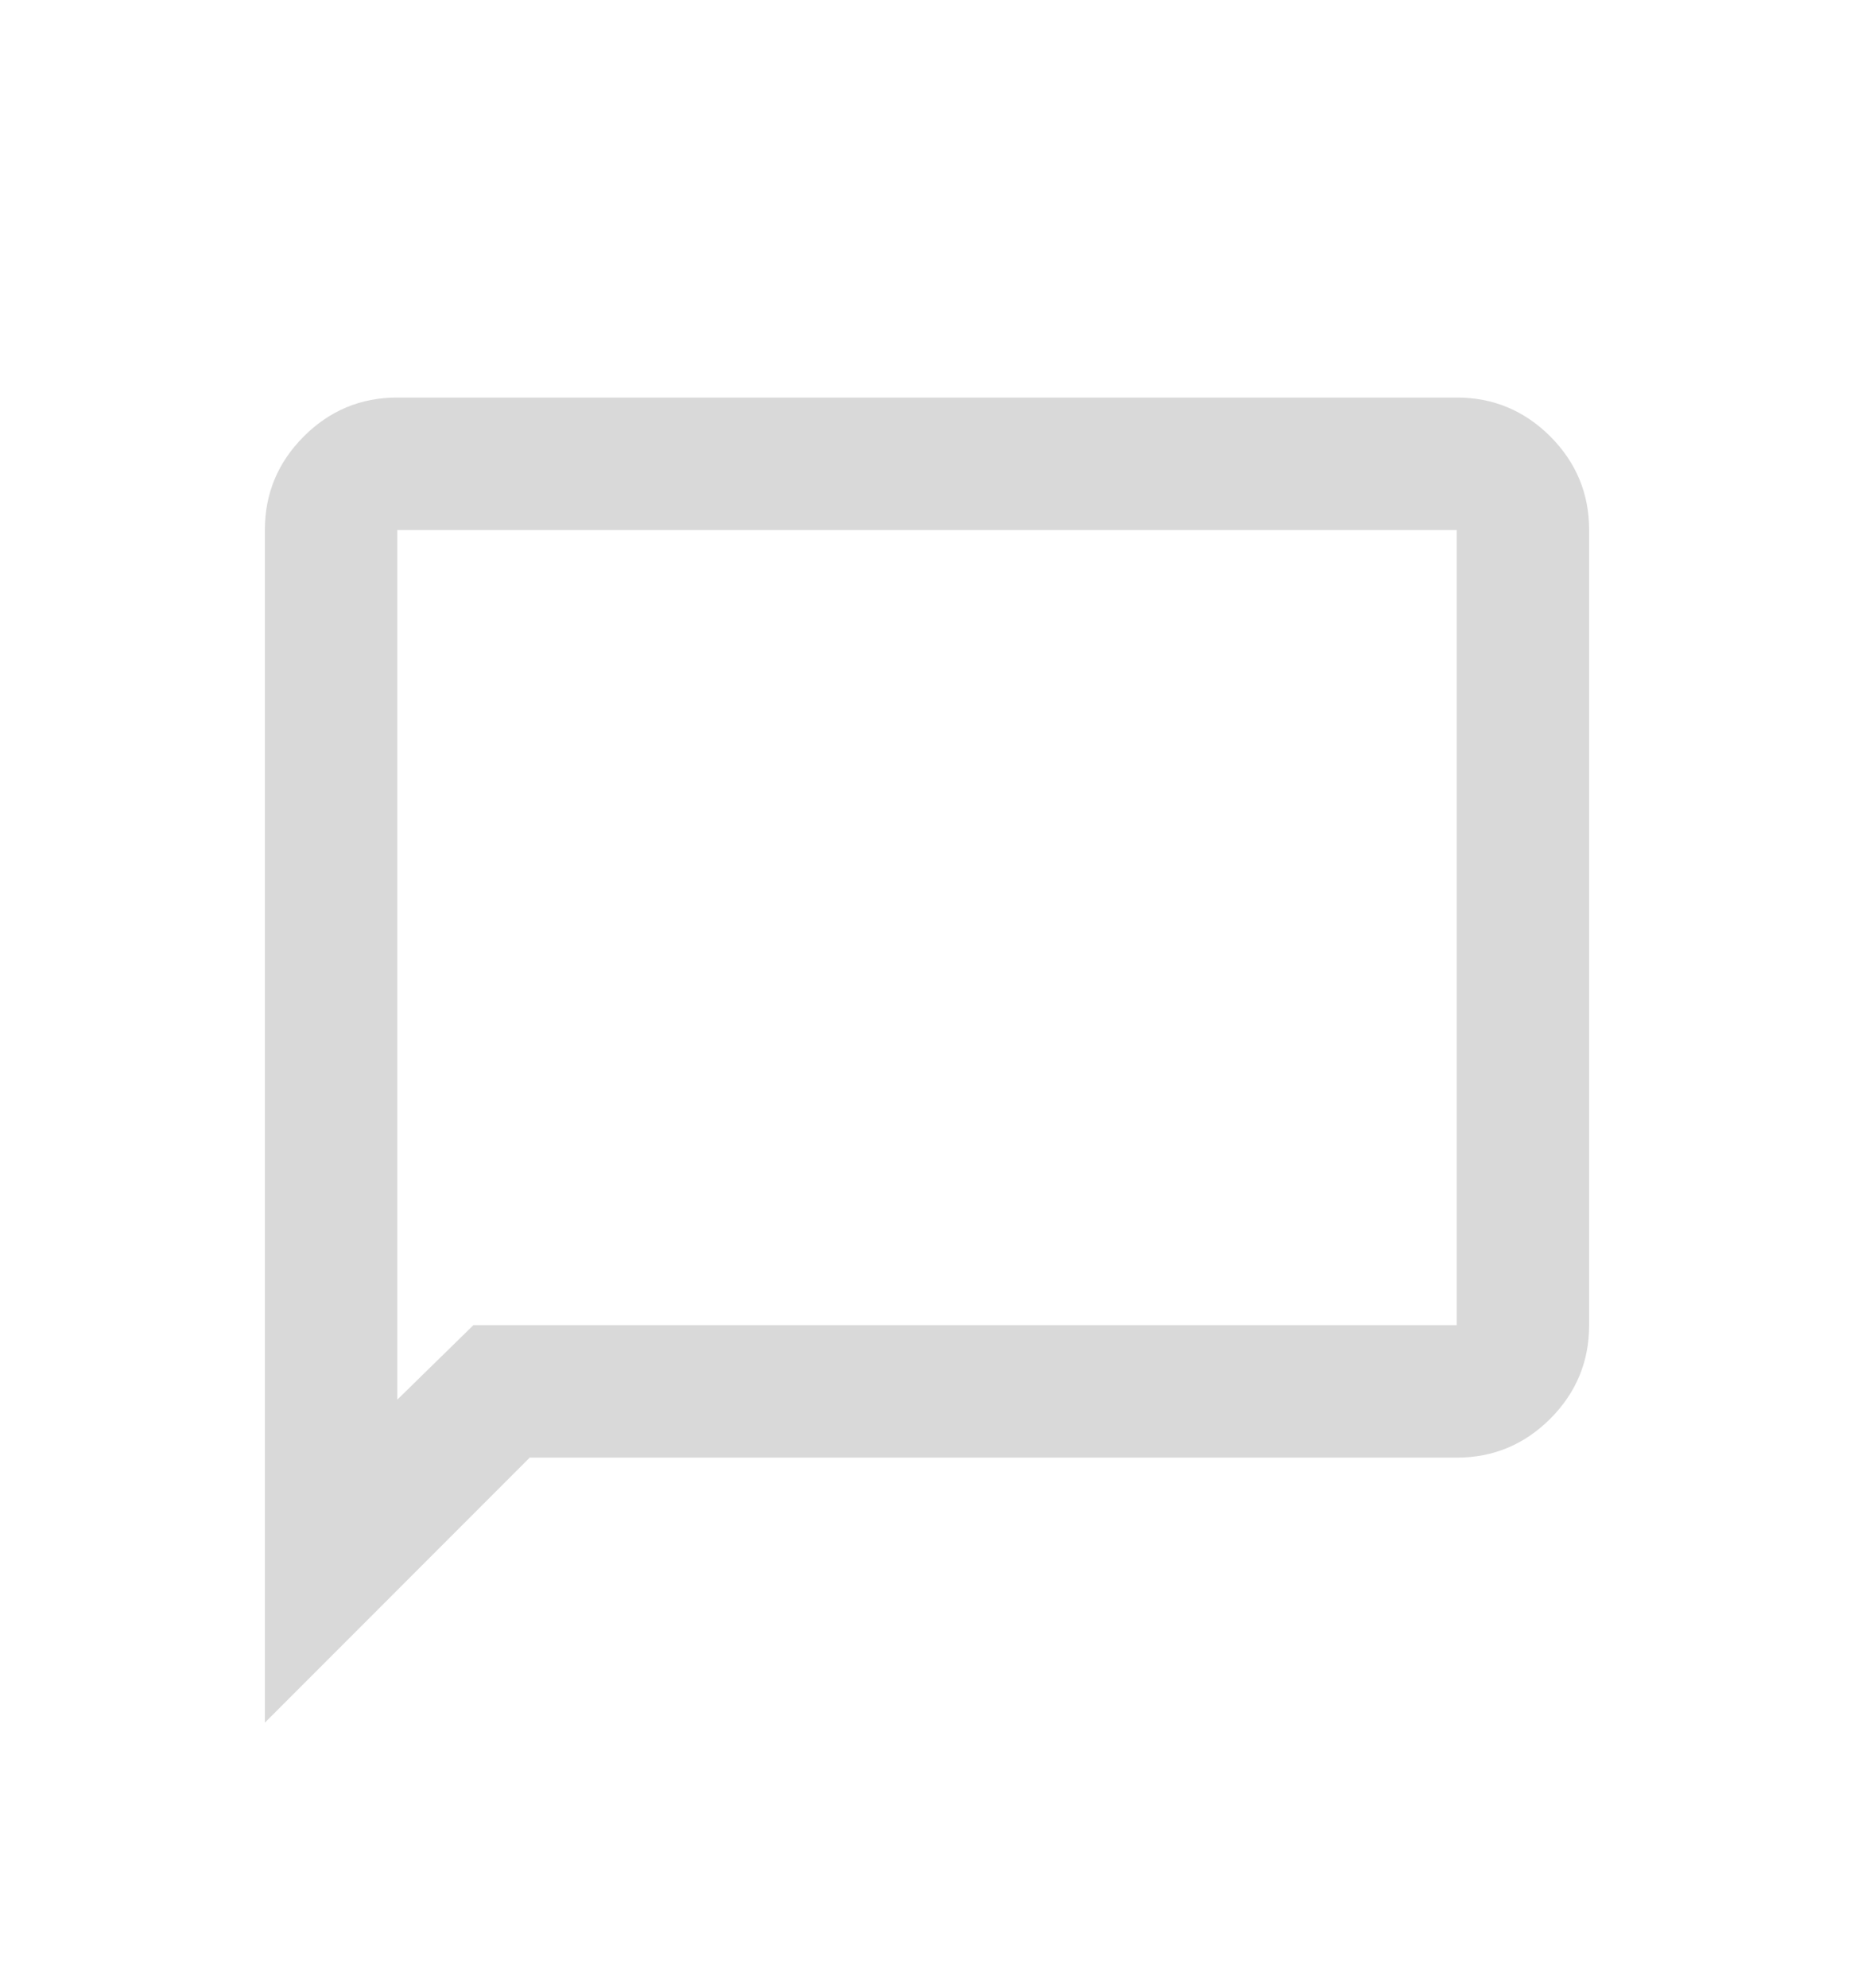 <svg xmlns="http://www.w3.org/2000/svg" width="28" height="30" viewBox="0 0 28 30" fill="none">
  <g filter="url(#filter0_d_36_962)">
    <mask id="mask0_36_962" style="mask-type:alpha" maskUnits="userSpaceOnUse" x="2" y="0" width="24" height="24">
      <rect x="2" width="24" height="24" fill="#D9D9D9"/>
    </mask>
    <g mask="url(#mask0_36_962)">
      <path d="M4 22V4C4 3.45 4.196 2.979 4.588 2.587C4.979 2.196 5.45 2 6 2H22C22.55 2 23.021 2.196 23.413 2.587C23.804 2.979 24 3.45 24 4V16C24 16.55 23.804 17.021 23.413 17.413C23.021 17.804 22.55 18 22 18H8L4 22ZM7.15 16H22V4H6V17.125L7.15 16Z" fill="#D9D9D9"/>
    </g>
  </g>
  <defs>
    <filter id="filter0_d_36_962" x="0" y="2" width="28" height="28" filterUnits="userSpaceOnUse" color-interpolation-filters="sRGB">
      <feFlood flood-opacity="0" result="BackgroundImageFix"/>
      <feColorMatrix in="SourceAlpha" type="matrix" values="0 0 0 0 0 0 0 0 0 0 0 0 0 0 0 0 0 0 127 0" result="hardAlpha"/>
      <feOffset dy="4"/>
      <feGaussianBlur stdDeviation="2"/>
      <feComposite in2="hardAlpha" operator="out"/>
      <feColorMatrix type="matrix" values="0 0 0 0 0 0 0 0 0 0 0 0 0 0 0 0 0 0 0.25 0"/>
      <feBlend mode="normal" in2="BackgroundImageFix" result="effect1_dropShadow_36_962"/>
      <feBlend mode="normal" in="SourceGraphic" in2="effect1_dropShadow_36_962" result="shape"/>
    </filter>
  </defs>
</svg>